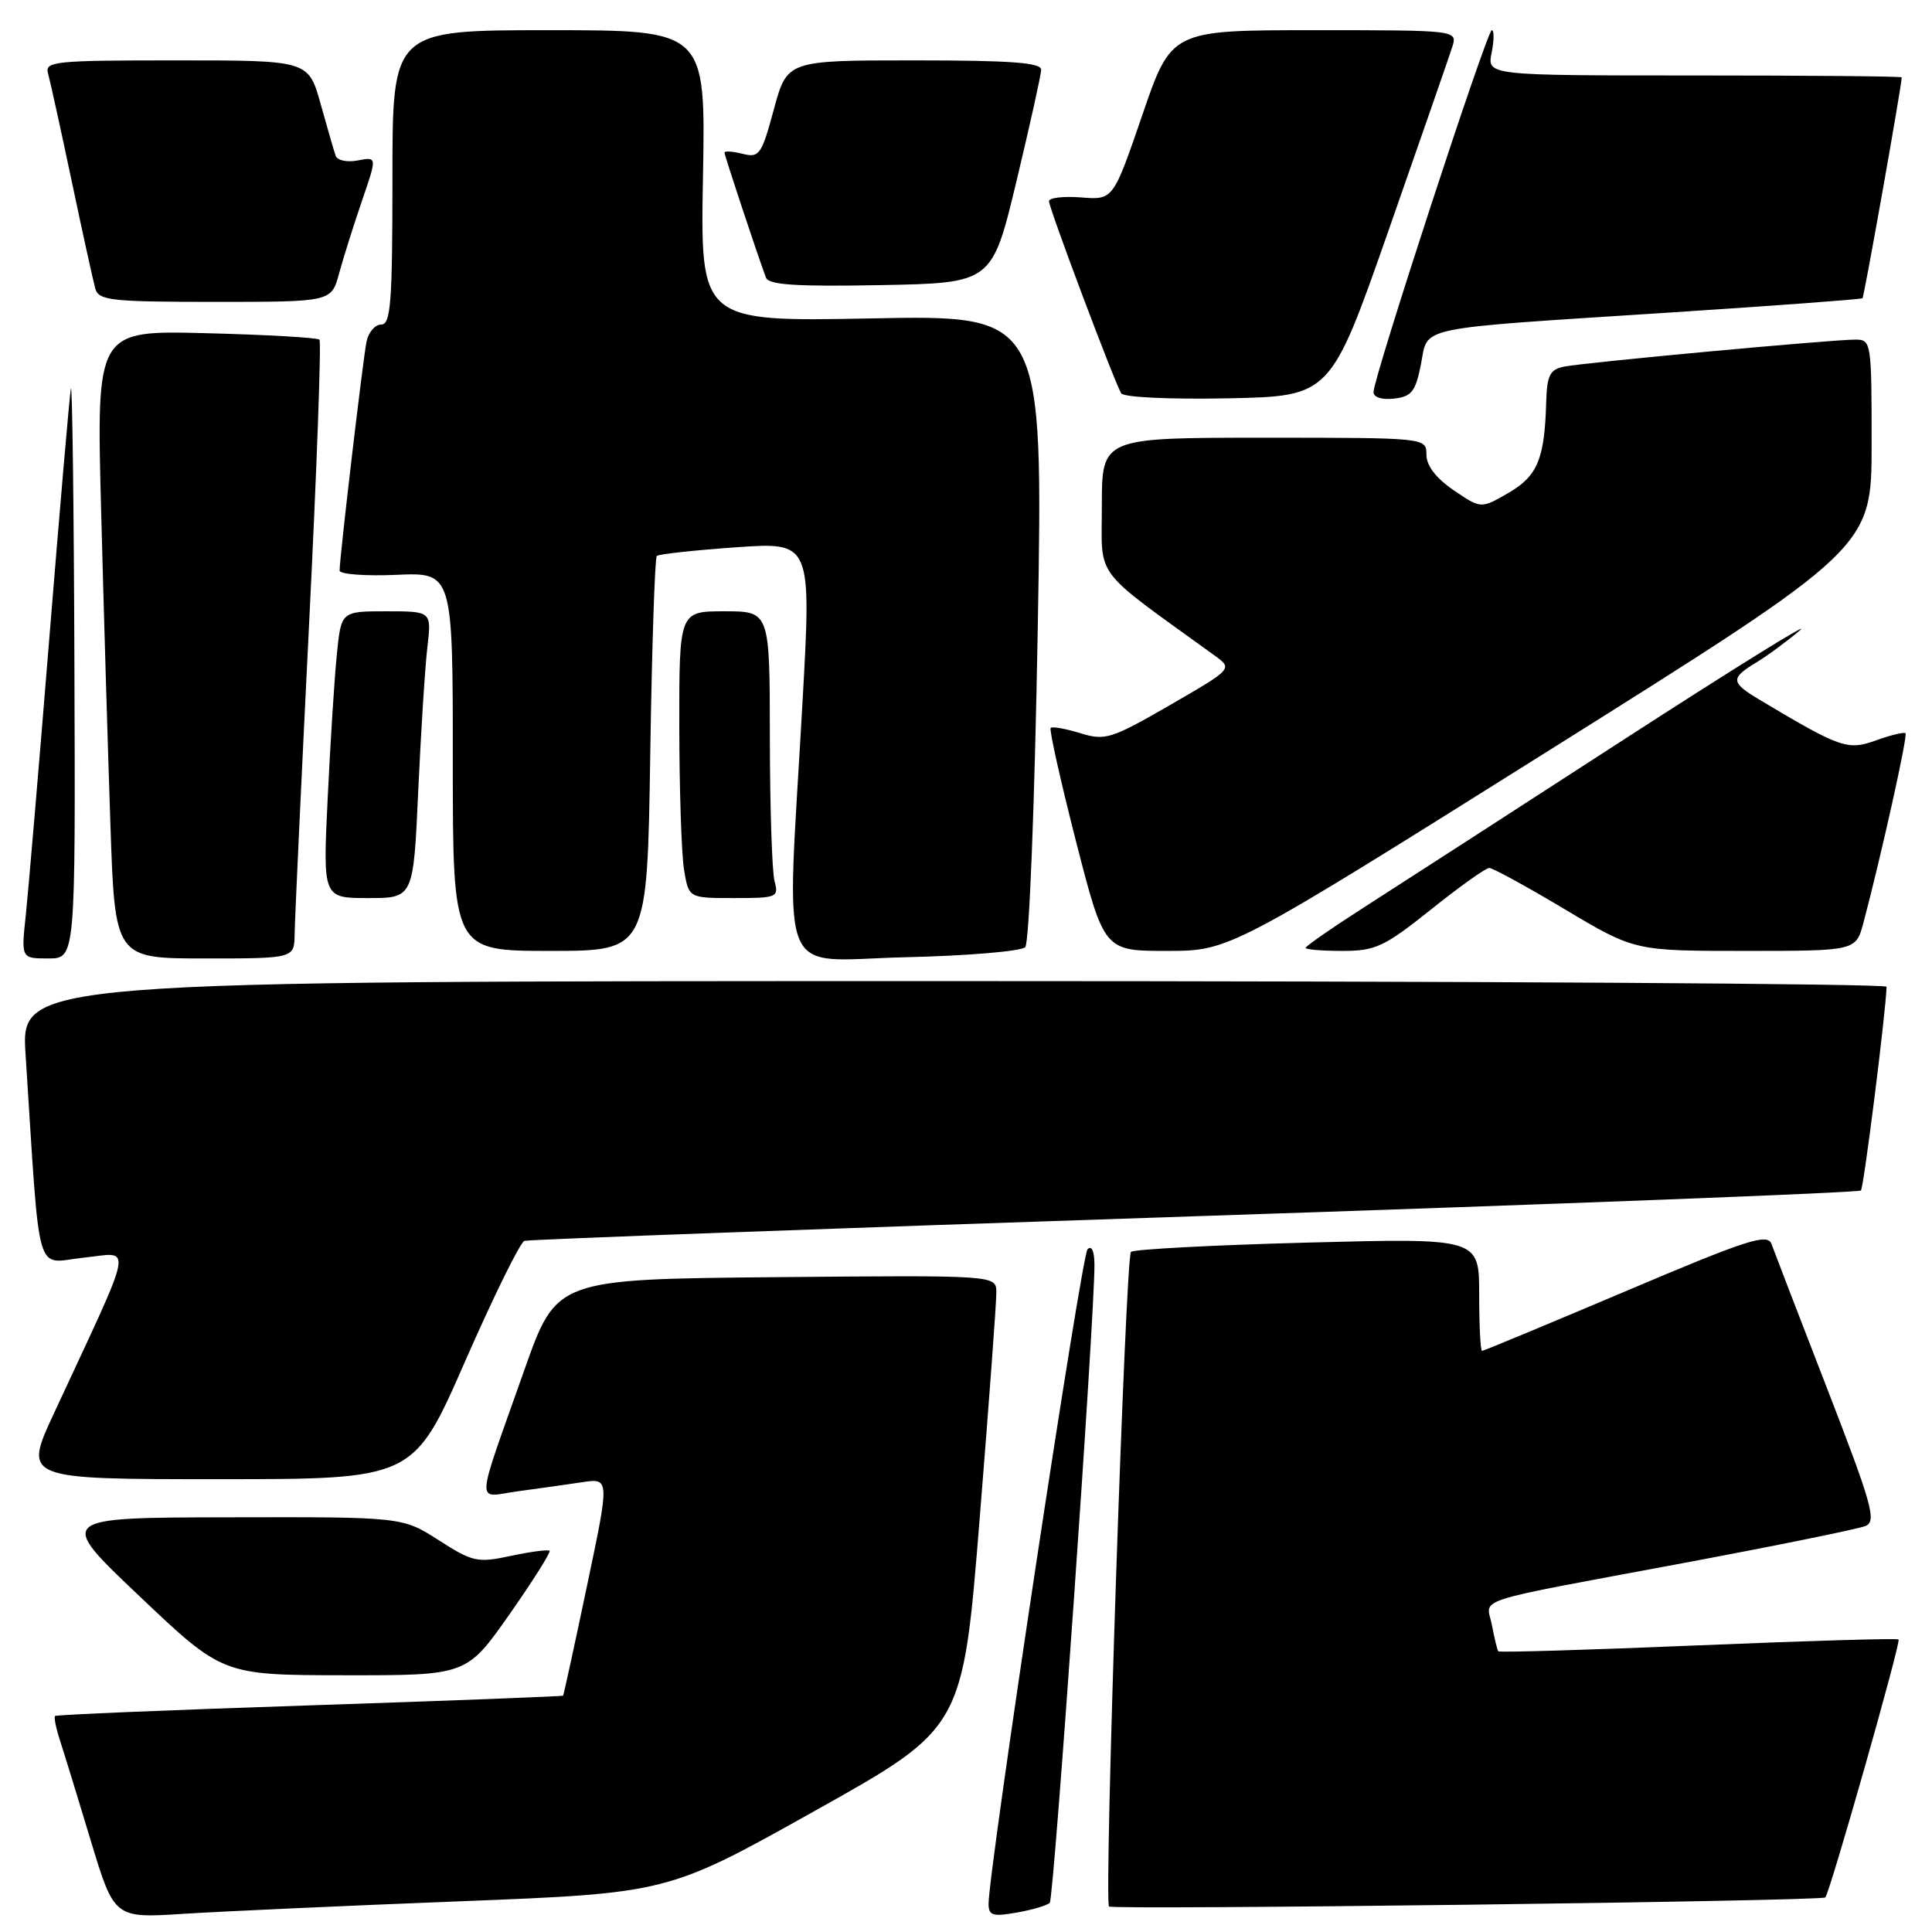 <?xml version="1.0" encoding="UTF-8" standalone="no"?>
<!DOCTYPE svg PUBLIC "-//W3C//DTD SVG 1.1//EN" "http://www.w3.org/Graphics/SVG/1.1/DTD/svg11.dtd" >
<svg xmlns="http://www.w3.org/2000/svg" xmlns:xlink="http://www.w3.org/1999/xlink" version="1.1" viewBox="0 0 256 256">
 <g >
 <path fill="currentColor"
d=" M 61.00 251.93 C 88.50 250.85 88.50 250.85 108.04 239.91 C 127.58 228.98 127.58 228.98 129.81 201.24 C 131.04 185.98 132.04 172.48 132.02 171.23 C 132.00 168.97 132.00 168.97 102.86 169.23 C 73.73 169.50 73.73 169.50 69.49 181.50 C 62.87 200.27 62.97 198.37 68.64 197.60 C 71.31 197.24 75.14 196.70 77.14 196.40 C 80.79 195.86 80.79 195.86 77.77 210.18 C 76.12 218.06 74.69 224.58 74.62 224.68 C 74.54 224.78 59.42 225.36 41.03 225.97 C 22.64 226.58 7.46 227.21 7.29 227.38 C 7.13 227.54 7.42 228.99 7.94 230.59 C 8.46 232.19 10.30 238.15 12.01 243.84 C 15.14 254.18 15.14 254.18 24.32 253.59 C 29.37 253.27 45.88 252.52 61.00 251.93 Z  M 139.10 252.13 C 139.65 251.55 145.07 174.21 145.02 167.55 C 145.01 165.76 144.64 164.97 144.10 165.55 C 143.29 166.40 130.97 247.93 130.99 252.30 C 131.00 253.82 131.56 253.99 134.75 253.42 C 136.81 253.06 138.77 252.47 139.10 252.13 Z  M 241.86 251.42 C 242.43 250.93 251.91 217.58 251.57 217.24 C 251.40 217.06 239.45 217.42 225.02 218.02 C 210.59 218.62 198.67 218.98 198.53 218.81 C 198.40 218.64 198.02 217.08 197.69 215.35 C 196.98 211.61 194.16 212.52 223.50 207.03 C 235.60 204.76 246.26 202.59 247.19 202.20 C 248.68 201.58 248.08 199.43 242.11 184.00 C 238.38 174.38 235.06 165.75 234.73 164.83 C 234.21 163.39 231.53 164.25 215.44 171.08 C 205.17 175.43 196.59 179.00 196.38 179.00 C 196.17 179.00 196.00 175.64 196.00 171.53 C 196.00 164.05 196.00 164.05 173.25 164.65 C 160.74 164.98 150.21 165.54 149.86 165.88 C 149.13 166.59 146.27 251.94 146.95 252.62 C 147.43 253.10 241.27 251.92 241.86 251.42 Z  M 67.50 213.92 C 70.61 209.47 73.01 205.68 72.82 205.49 C 72.63 205.30 70.33 205.60 67.71 206.16 C 63.25 207.11 62.64 206.98 58.14 204.09 C 53.32 201.00 53.32 201.00 30.41 201.05 C 7.50 201.09 7.50 201.09 18.50 211.52 C 29.50 221.96 29.50 221.96 45.67 221.98 C 61.83 222.00 61.83 222.00 67.50 213.92 Z  M 61.63 180.38 C 65.40 171.79 68.93 164.60 69.49 164.42 C 70.04 164.24 110.01 162.77 158.30 161.16 C 206.59 159.56 246.31 158.02 246.58 157.75 C 246.96 157.37 249.89 134.07 249.98 130.75 C 249.99 130.34 194.37 130.00 126.38 130.00 C 2.76 130.00 2.76 130.00 3.39 139.75 C 5.37 170.23 4.54 167.33 11.07 166.65 C 17.62 165.97 18.01 163.89 7.16 187.25 C 3.09 196.00 3.09 196.00 28.94 196.00 C 54.79 196.00 54.79 196.00 61.63 180.38 Z  M 9.86 88.25 C 9.79 66.94 9.57 50.40 9.39 51.50 C 9.20 52.60 7.92 67.45 6.54 84.50 C 5.16 101.55 3.75 118.09 3.42 121.25 C 2.80 127.00 2.80 127.00 6.40 127.00 C 10.00 127.00 10.00 127.00 9.86 88.25 Z  M 39.04 123.75 C 39.06 121.96 39.92 103.62 40.94 83.00 C 41.97 62.38 42.59 45.28 42.33 45.01 C 42.07 44.74 35.31 44.35 27.31 44.15 C 12.77 43.77 12.77 43.77 13.40 67.64 C 13.74 80.76 14.30 99.49 14.63 109.25 C 15.23 127.00 15.23 127.00 27.12 127.00 C 39.00 127.00 39.00 127.00 39.04 123.75 Z  M 135.85 125.50 C 136.38 124.93 137.10 106.62 137.51 83.12 C 138.23 41.74 138.23 41.74 115.51 42.19 C 92.79 42.63 92.79 42.63 93.15 23.32 C 93.50 4.00 93.50 4.00 72.75 4.00 C 52.00 4.00 52.00 4.00 52.00 23.50 C 52.00 40.06 51.78 43.00 50.52 43.00 C 49.70 43.00 48.83 44.01 48.57 45.25 C 48.11 47.46 45.00 73.84 45.00 75.60 C 45.00 76.09 48.37 76.35 52.50 76.17 C 60.00 75.84 60.00 75.84 60.00 100.92 C 60.00 126.00 60.00 126.00 72.88 126.00 C 85.76 126.00 85.76 126.00 86.16 100.05 C 86.38 85.78 86.77 73.91 87.03 73.67 C 87.29 73.42 92.01 72.91 97.51 72.52 C 107.53 71.82 107.53 71.82 106.33 93.16 C 104.21 131.00 102.69 127.24 119.95 126.84 C 128.18 126.65 135.33 126.05 135.85 125.50 Z  M 205.47 99.30 C 248.00 72.60 248.00 72.60 248.00 58.80 C 248.00 45.32 247.95 45.00 245.84 45.00 C 242.65 45.00 209.88 48.04 207.25 48.58 C 205.37 48.96 204.98 49.73 204.88 53.27 C 204.67 60.82 203.73 63.08 199.87 65.32 C 196.24 67.42 196.24 67.42 192.62 64.96 C 190.28 63.36 189.01 61.71 189.01 60.25 C 189.00 58.00 189.00 58.00 167.50 58.00 C 146.00 58.00 146.00 58.00 146.00 67.00 C 146.00 76.90 144.59 75.03 160.93 86.85 C 163.36 88.61 163.36 88.61 155.02 93.43 C 147.23 97.92 146.45 98.17 143.14 97.15 C 141.19 96.55 139.43 96.24 139.22 96.45 C 139.01 96.66 140.51 103.40 142.56 111.42 C 146.30 126.00 146.30 126.00 154.62 126.00 C 162.94 126.00 162.94 126.00 205.47 99.30 Z  M 189.62 120.51 C 193.40 117.48 196.87 115.01 197.33 115.01 C 197.78 115.00 202.30 117.47 207.37 120.50 C 216.59 126.00 216.59 126.00 231.25 126.00 C 245.92 126.00 245.92 126.00 246.92 122.25 C 249.28 113.34 252.81 97.47 252.49 97.16 C 252.30 96.97 250.55 97.40 248.59 98.10 C 244.83 99.46 243.90 99.14 233.25 92.78 C 229.29 90.42 229.24 89.89 232.75 87.76 C 234.26 86.84 236.85 84.93 238.50 83.52 C 240.15 82.11 229.69 88.60 215.25 97.94 C 200.81 107.29 185.40 117.24 181.00 120.06 C 176.60 122.88 173.00 125.37 173.00 125.60 C 173.00 125.82 175.19 126.00 177.87 126.00 C 182.26 126.00 183.40 125.47 189.62 120.51 Z  M 55.42 104.75 C 55.78 96.91 56.32 88.36 56.63 85.75 C 57.19 81.00 57.19 81.00 51.19 81.00 C 45.20 81.00 45.20 81.00 44.63 86.75 C 44.31 89.91 43.77 98.46 43.42 105.75 C 42.78 119.00 42.78 119.00 48.78 119.00 C 54.78 119.00 54.78 119.00 55.42 104.75 Z  M 102.63 116.75 C 102.30 115.51 102.02 106.96 102.01 97.75 C 102.00 81.00 102.00 81.00 96.00 81.00 C 90.00 81.00 90.00 81.00 90.01 96.25 C 90.02 104.64 90.30 113.19 90.64 115.25 C 91.26 119.00 91.26 119.00 97.25 119.00 C 102.97 119.00 103.21 118.90 102.63 116.75 Z  M 184.01 30.48 C 188.25 18.36 192.04 7.45 192.43 6.23 C 193.13 4.00 193.13 4.00 174.17 4.00 C 155.21 4.00 155.21 4.00 151.36 15.25 C 147.50 26.50 147.50 26.50 143.25 26.16 C 140.91 25.98 139.00 26.20 139.00 26.66 C 139.00 27.61 147.68 50.67 148.57 52.12 C 148.90 52.65 155.05 52.93 162.73 52.78 C 176.30 52.50 176.30 52.50 184.01 30.48 Z  M 188.28 48.29 C 189.28 43.16 187.02 43.63 221.00 41.43 C 235.03 40.52 246.63 39.66 246.79 39.52 C 247.01 39.32 251.94 11.57 251.99 10.25 C 252.00 10.11 239.64 10.00 224.53 10.00 C 197.05 10.00 197.05 10.00 197.65 7.00 C 197.98 5.35 197.99 4.00 197.67 4.00 C 197.04 4.00 182.00 50.02 182.00 51.95 C 182.00 52.65 183.11 53.00 184.72 52.82 C 187.05 52.55 187.57 51.88 188.28 48.29 Z  M 44.94 36.20 C 45.51 34.12 46.87 29.79 47.97 26.59 C 49.97 20.77 49.97 20.77 47.41 21.26 C 45.98 21.54 44.68 21.25 44.47 20.63 C 44.26 20.01 43.36 16.91 42.48 13.75 C 40.86 8.00 40.86 8.00 23.36 8.00 C 7.17 8.00 5.90 8.13 6.37 9.75 C 6.64 10.71 8.05 17.12 9.50 24.00 C 10.95 30.88 12.36 37.29 12.63 38.25 C 13.08 39.82 14.73 40.00 28.53 40.00 C 43.92 40.00 43.92 40.00 44.94 36.20 Z  M 134.69 24.00 C 136.47 16.57 137.94 9.94 137.96 9.25 C 137.99 8.30 133.98 8.00 121.15 8.00 C 104.30 8.00 104.30 8.00 102.54 14.49 C 100.91 20.53 100.61 20.94 98.39 20.38 C 97.08 20.05 96.00 19.98 96.00 20.22 C 96.00 20.60 100.25 33.43 101.49 36.78 C 101.85 37.75 105.45 37.99 116.70 37.78 C 131.45 37.50 131.45 37.50 134.69 24.00 Z "/>
</g>
</svg>